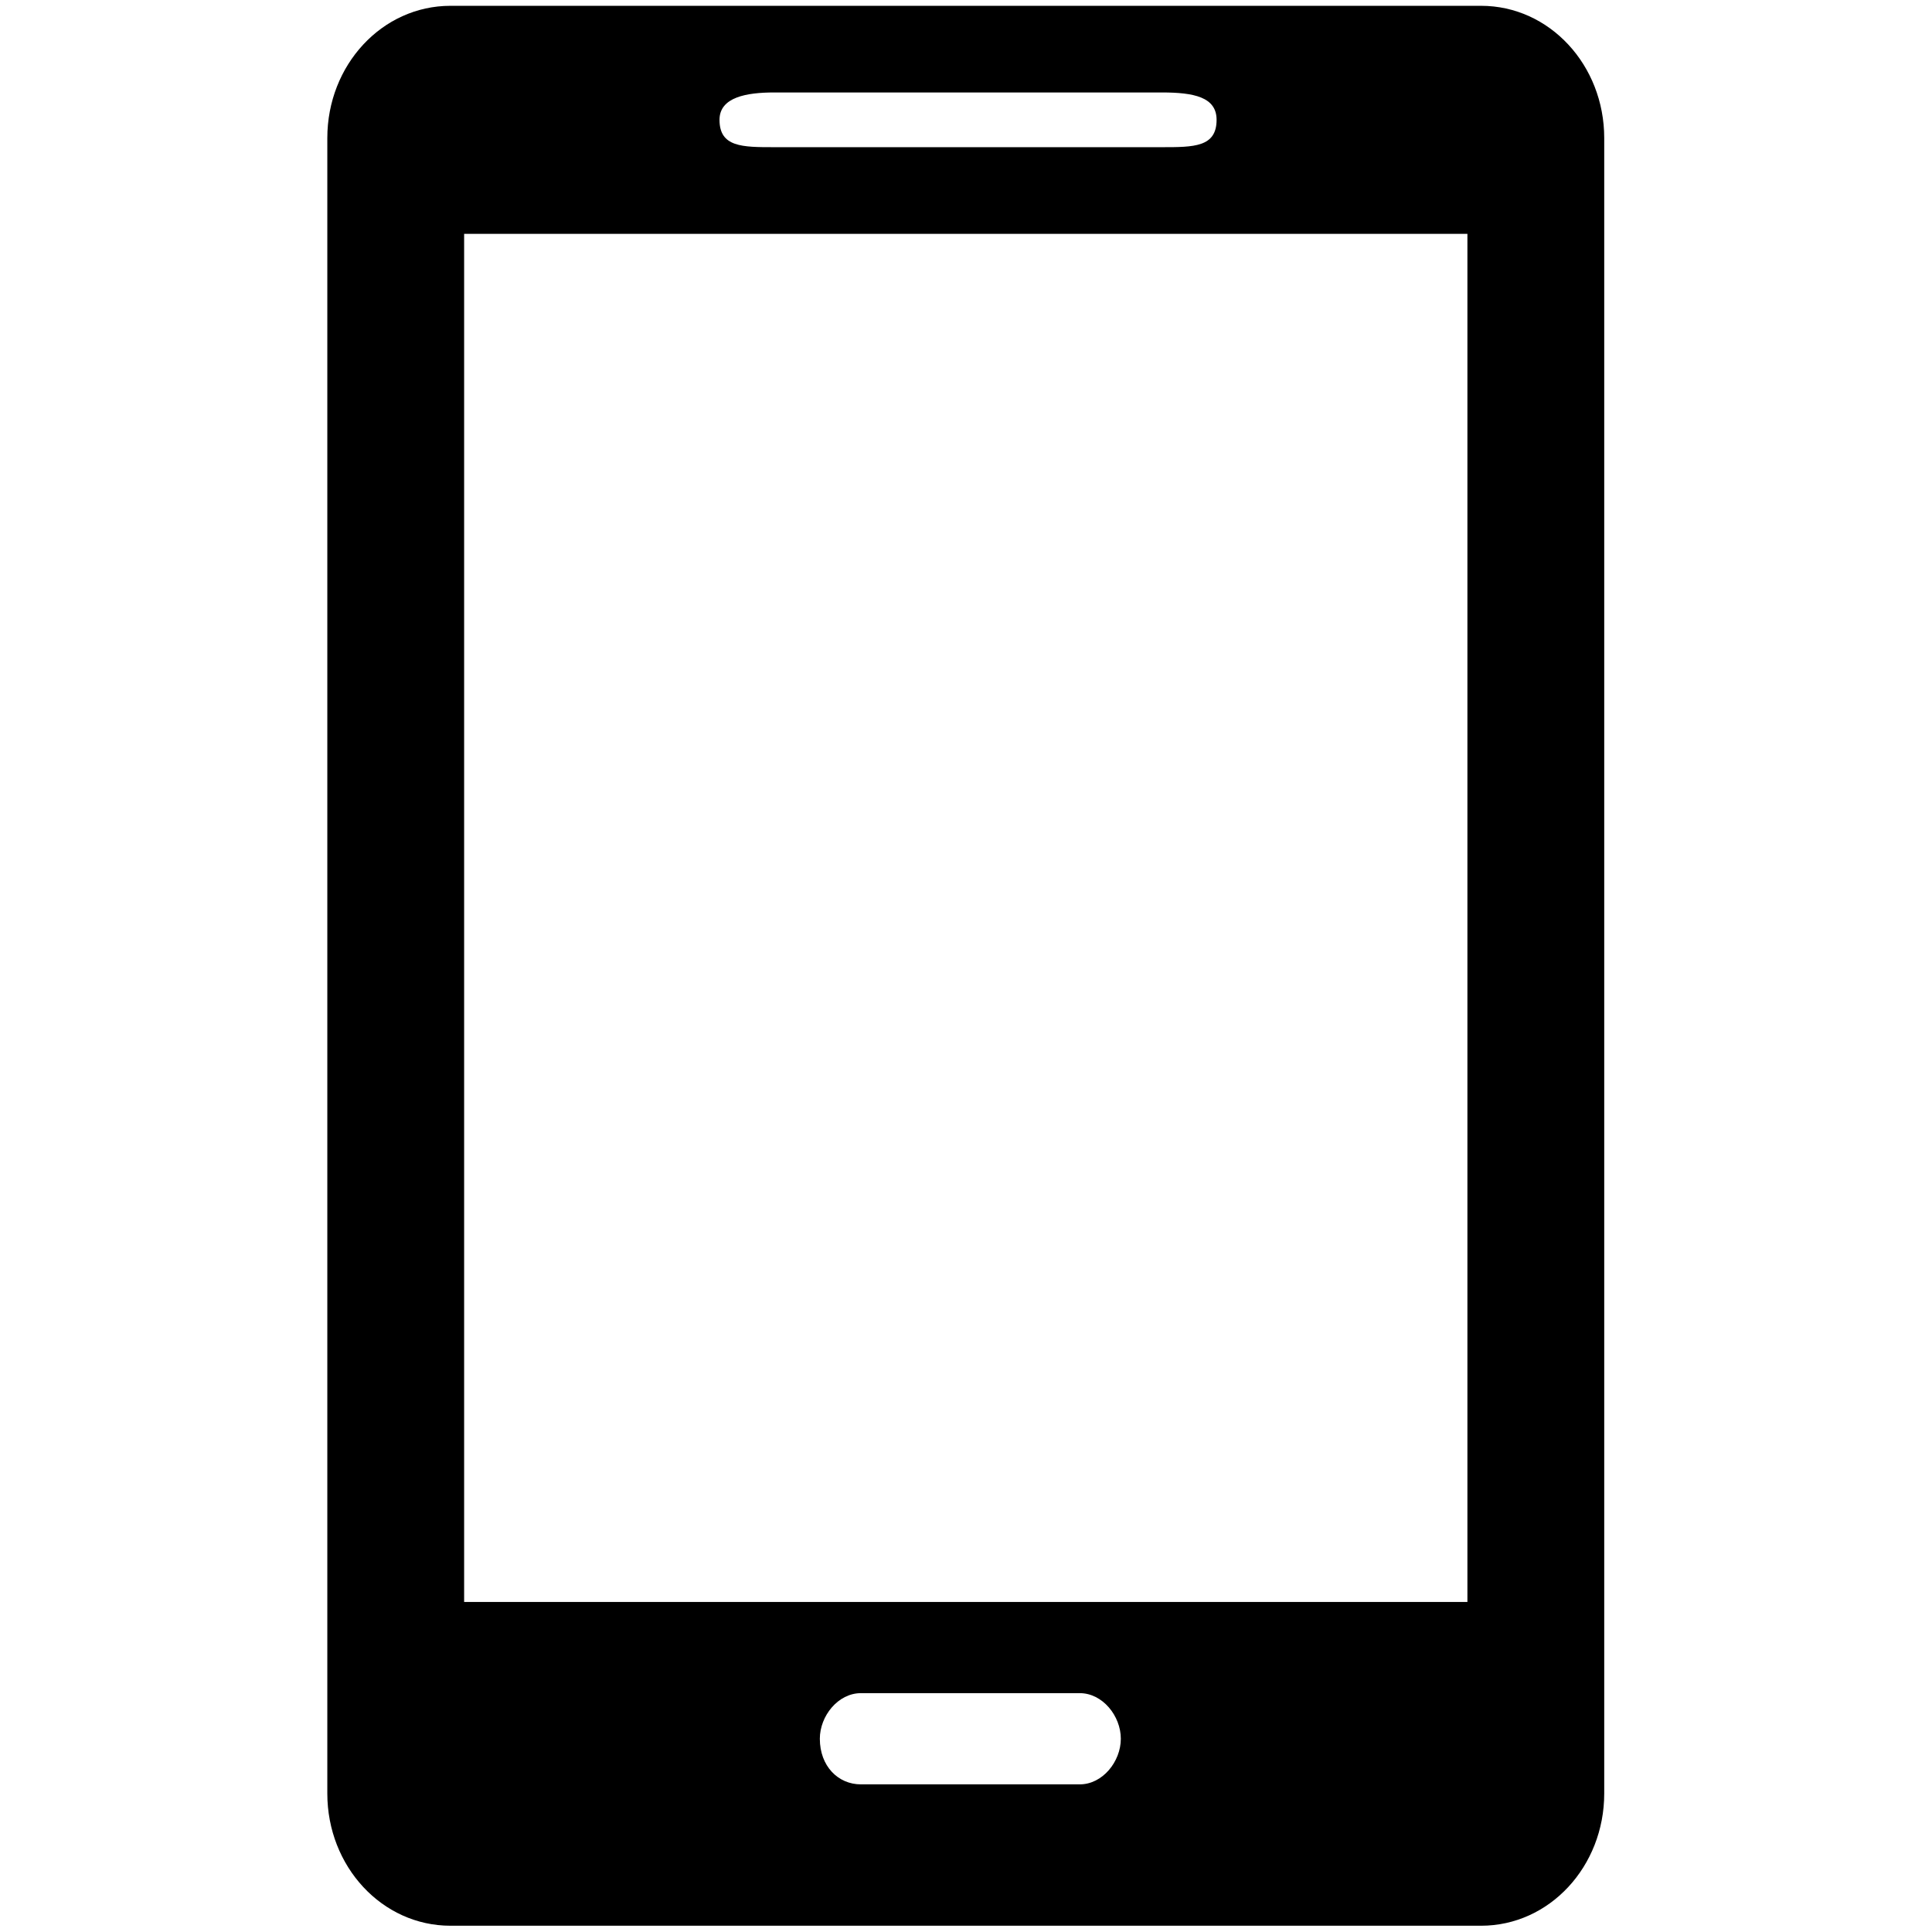 <svg xmlns="http://www.w3.org/2000/svg" x="0" y="0" height="20px" width="20px" viewBox="0 0 71.2 71.3" xml:space="preserve">
<g transform="matrix(1.683,0,0,1.683,-24.367,-26.478)" style="fill:#000000;fill-opacity:1">
<g style="fill:#000000;fill-opacity:1">
<g transform="translate(47.226,-3690.94)" style="fill:#000000;fill-opacity:1">
<path d="m -0.3,3706.8 h -22.6 c -1.5,0 -2.7,1.3 -2.7,2.9 v 36.3 c 0,1.6 1.2,2.9 2.7,2.9 h 22.6 c 1.5,0 2.7,-1.3 2.7,-2.9 v -36.3 c 0,-1.6 -1.2,-2.9 -2.7,-2.9 z m -15.5,1.9 h 8.5 c 0.7,0 1.2,0.1 1.2,0.6 0,0.6 -0.5,0.6 -1.2,0.6 h -8.5 c -0.7,0 -1.2,0 -1.2,-0.6 0,-0.5 0.6,-0.6 1.2,-0.6 z m 6.7,37.1 h -4.8 c -0.5,0 -0.9,-0.4 -0.9,-1 0,-0.5 0.4,-1 0.9,-1 h 4.8 c 0.5,0 0.9,0.5 0.9,1 0,0.5 -0.4,1 -0.9,1 z m 8.5,-4 h -22 v -30 h 22 z" style="fill:#000000;fill-opacity:1"></path>
</g>
</g>
</g>
</svg>
